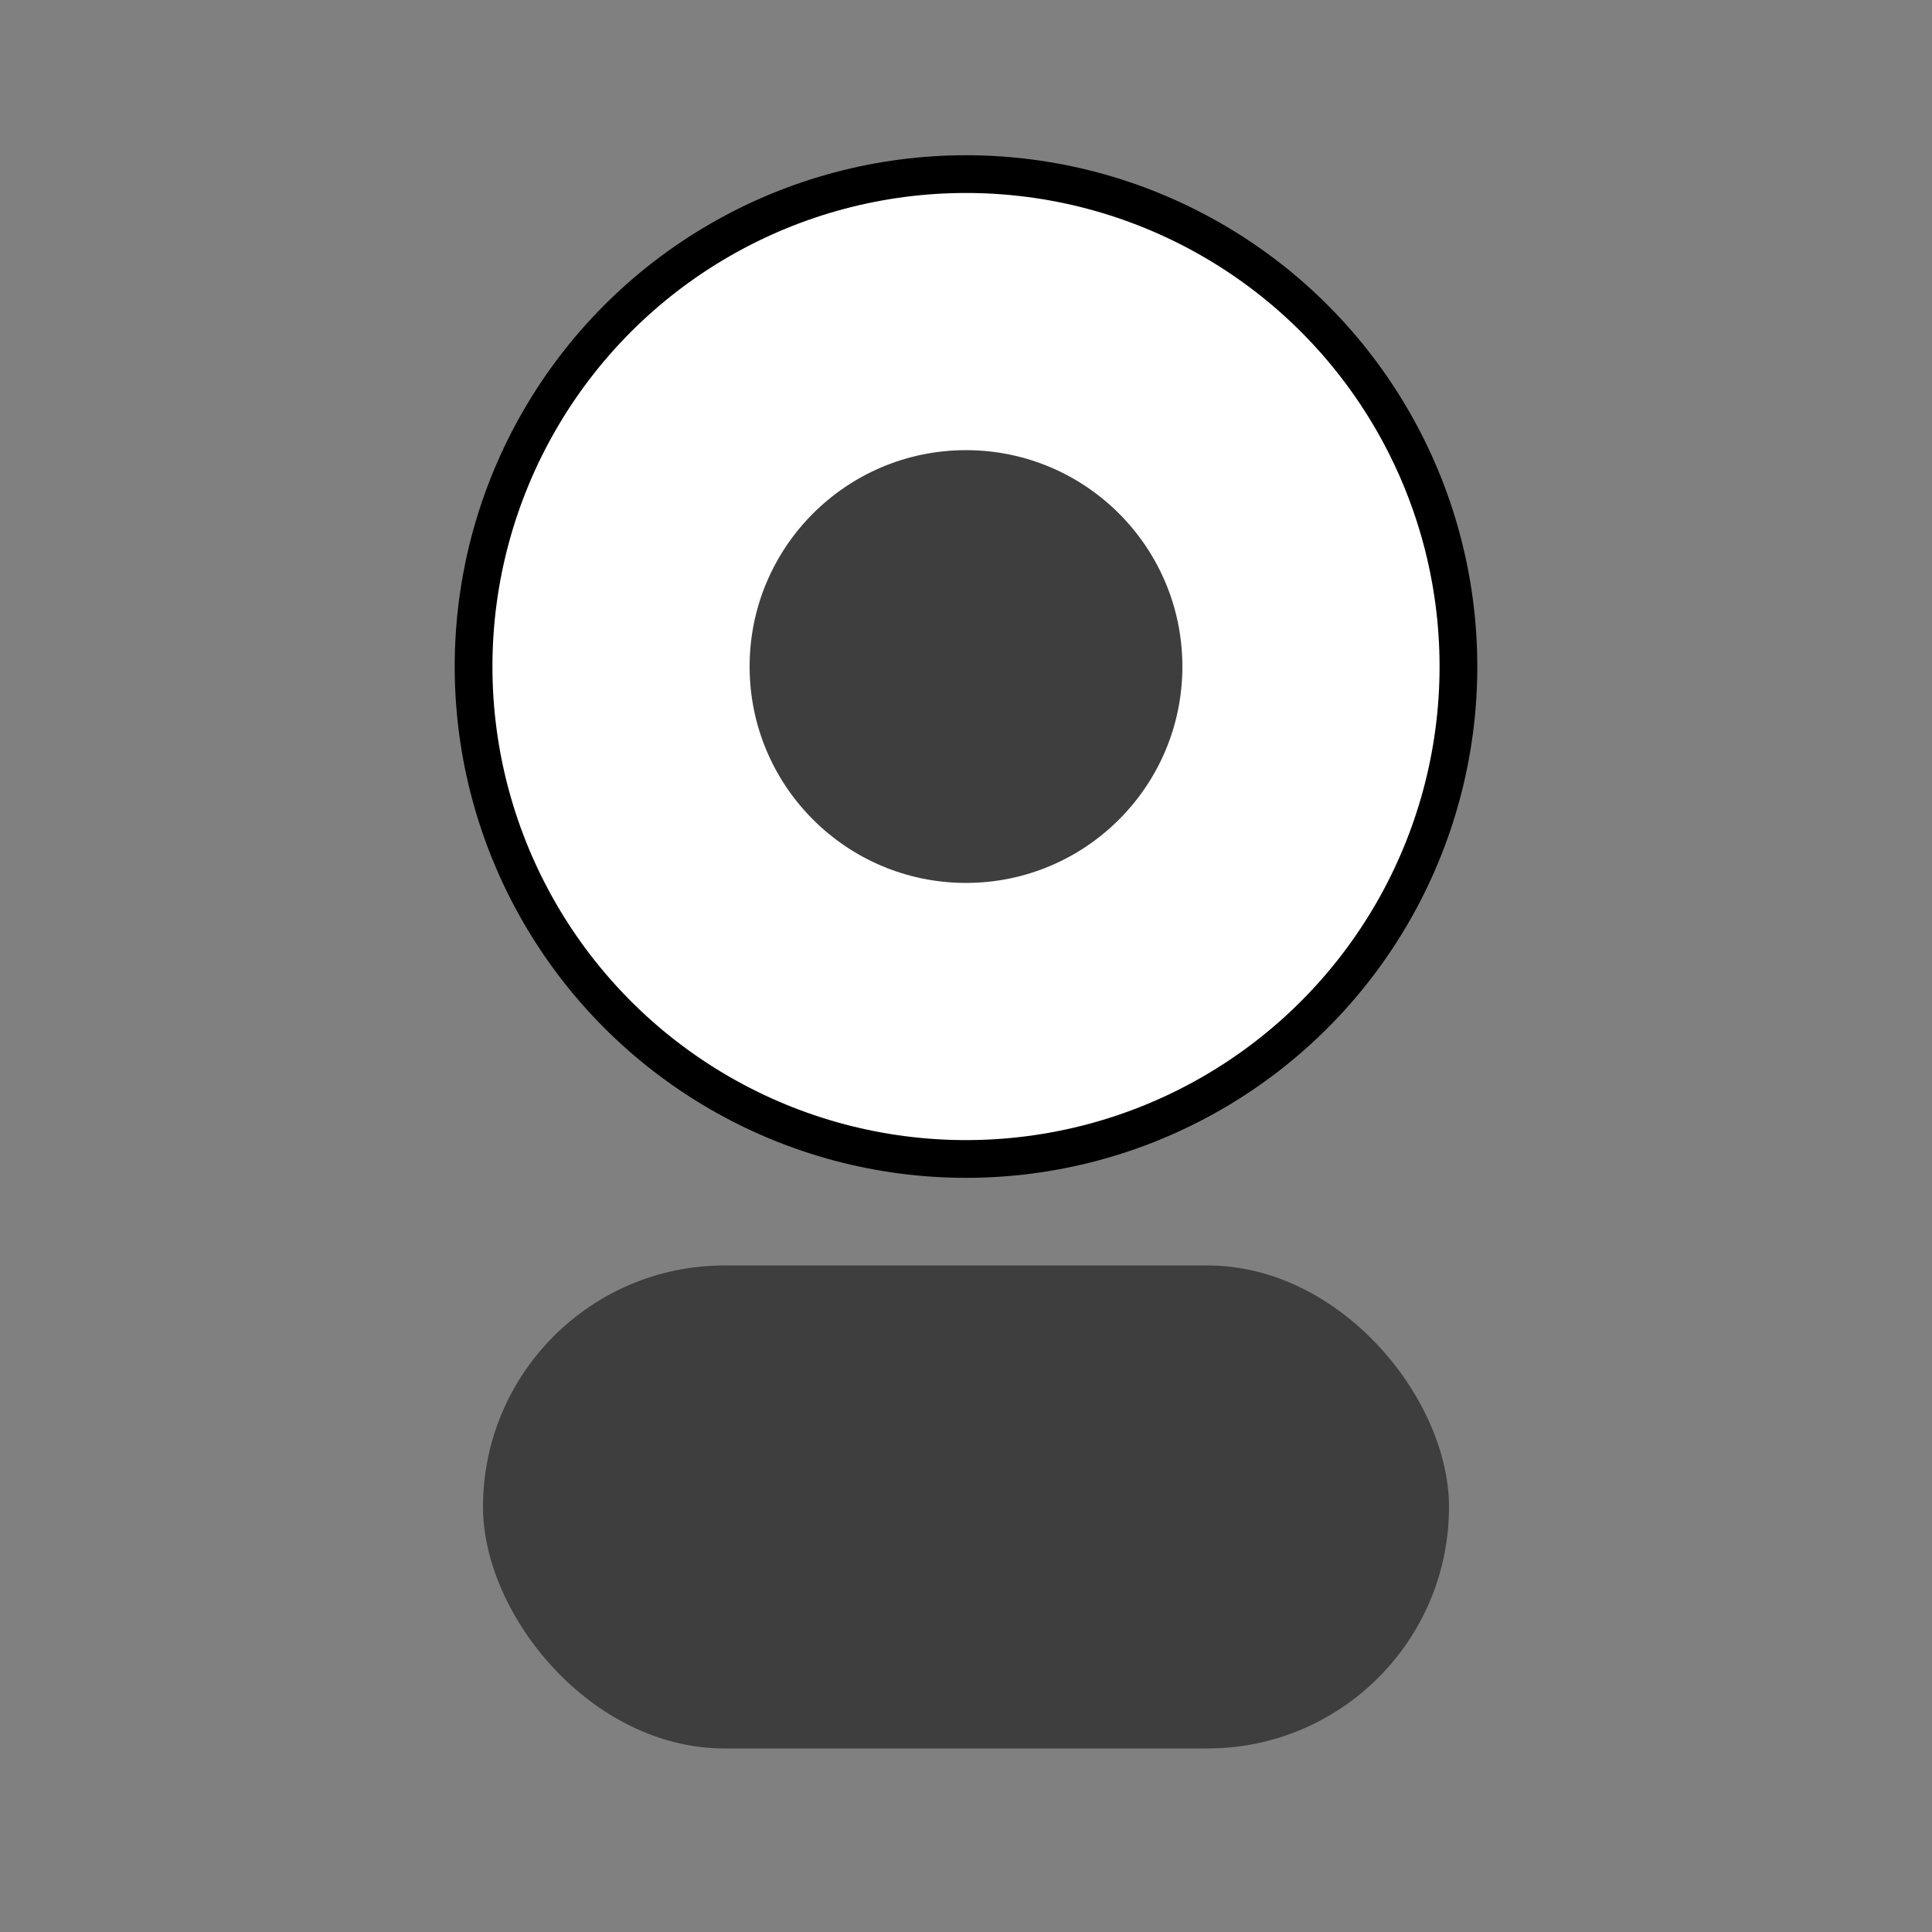 <svg width="1024" height="1024" viewBox="0 0 1024 1024" fill="none" xmlns="http://www.w3.org/2000/svg">
<rect x="0" y="0" width="1024" height="1024" fill="#808080" stroke="none"/>
<rect x="256" y="670.72" width="512" height="256" rx="128" fill="#3E3E3E"/>
<circle cx="512" cy="353.28" r="256" fill="white"/>
<circle cx="512" cy="353.28" r="261" stroke="black" stroke-opacity="1" stroke-width="20"/>
<circle cx="512" cy="353.28" r="114.688" fill="#3E3E3E"/>
</svg>
